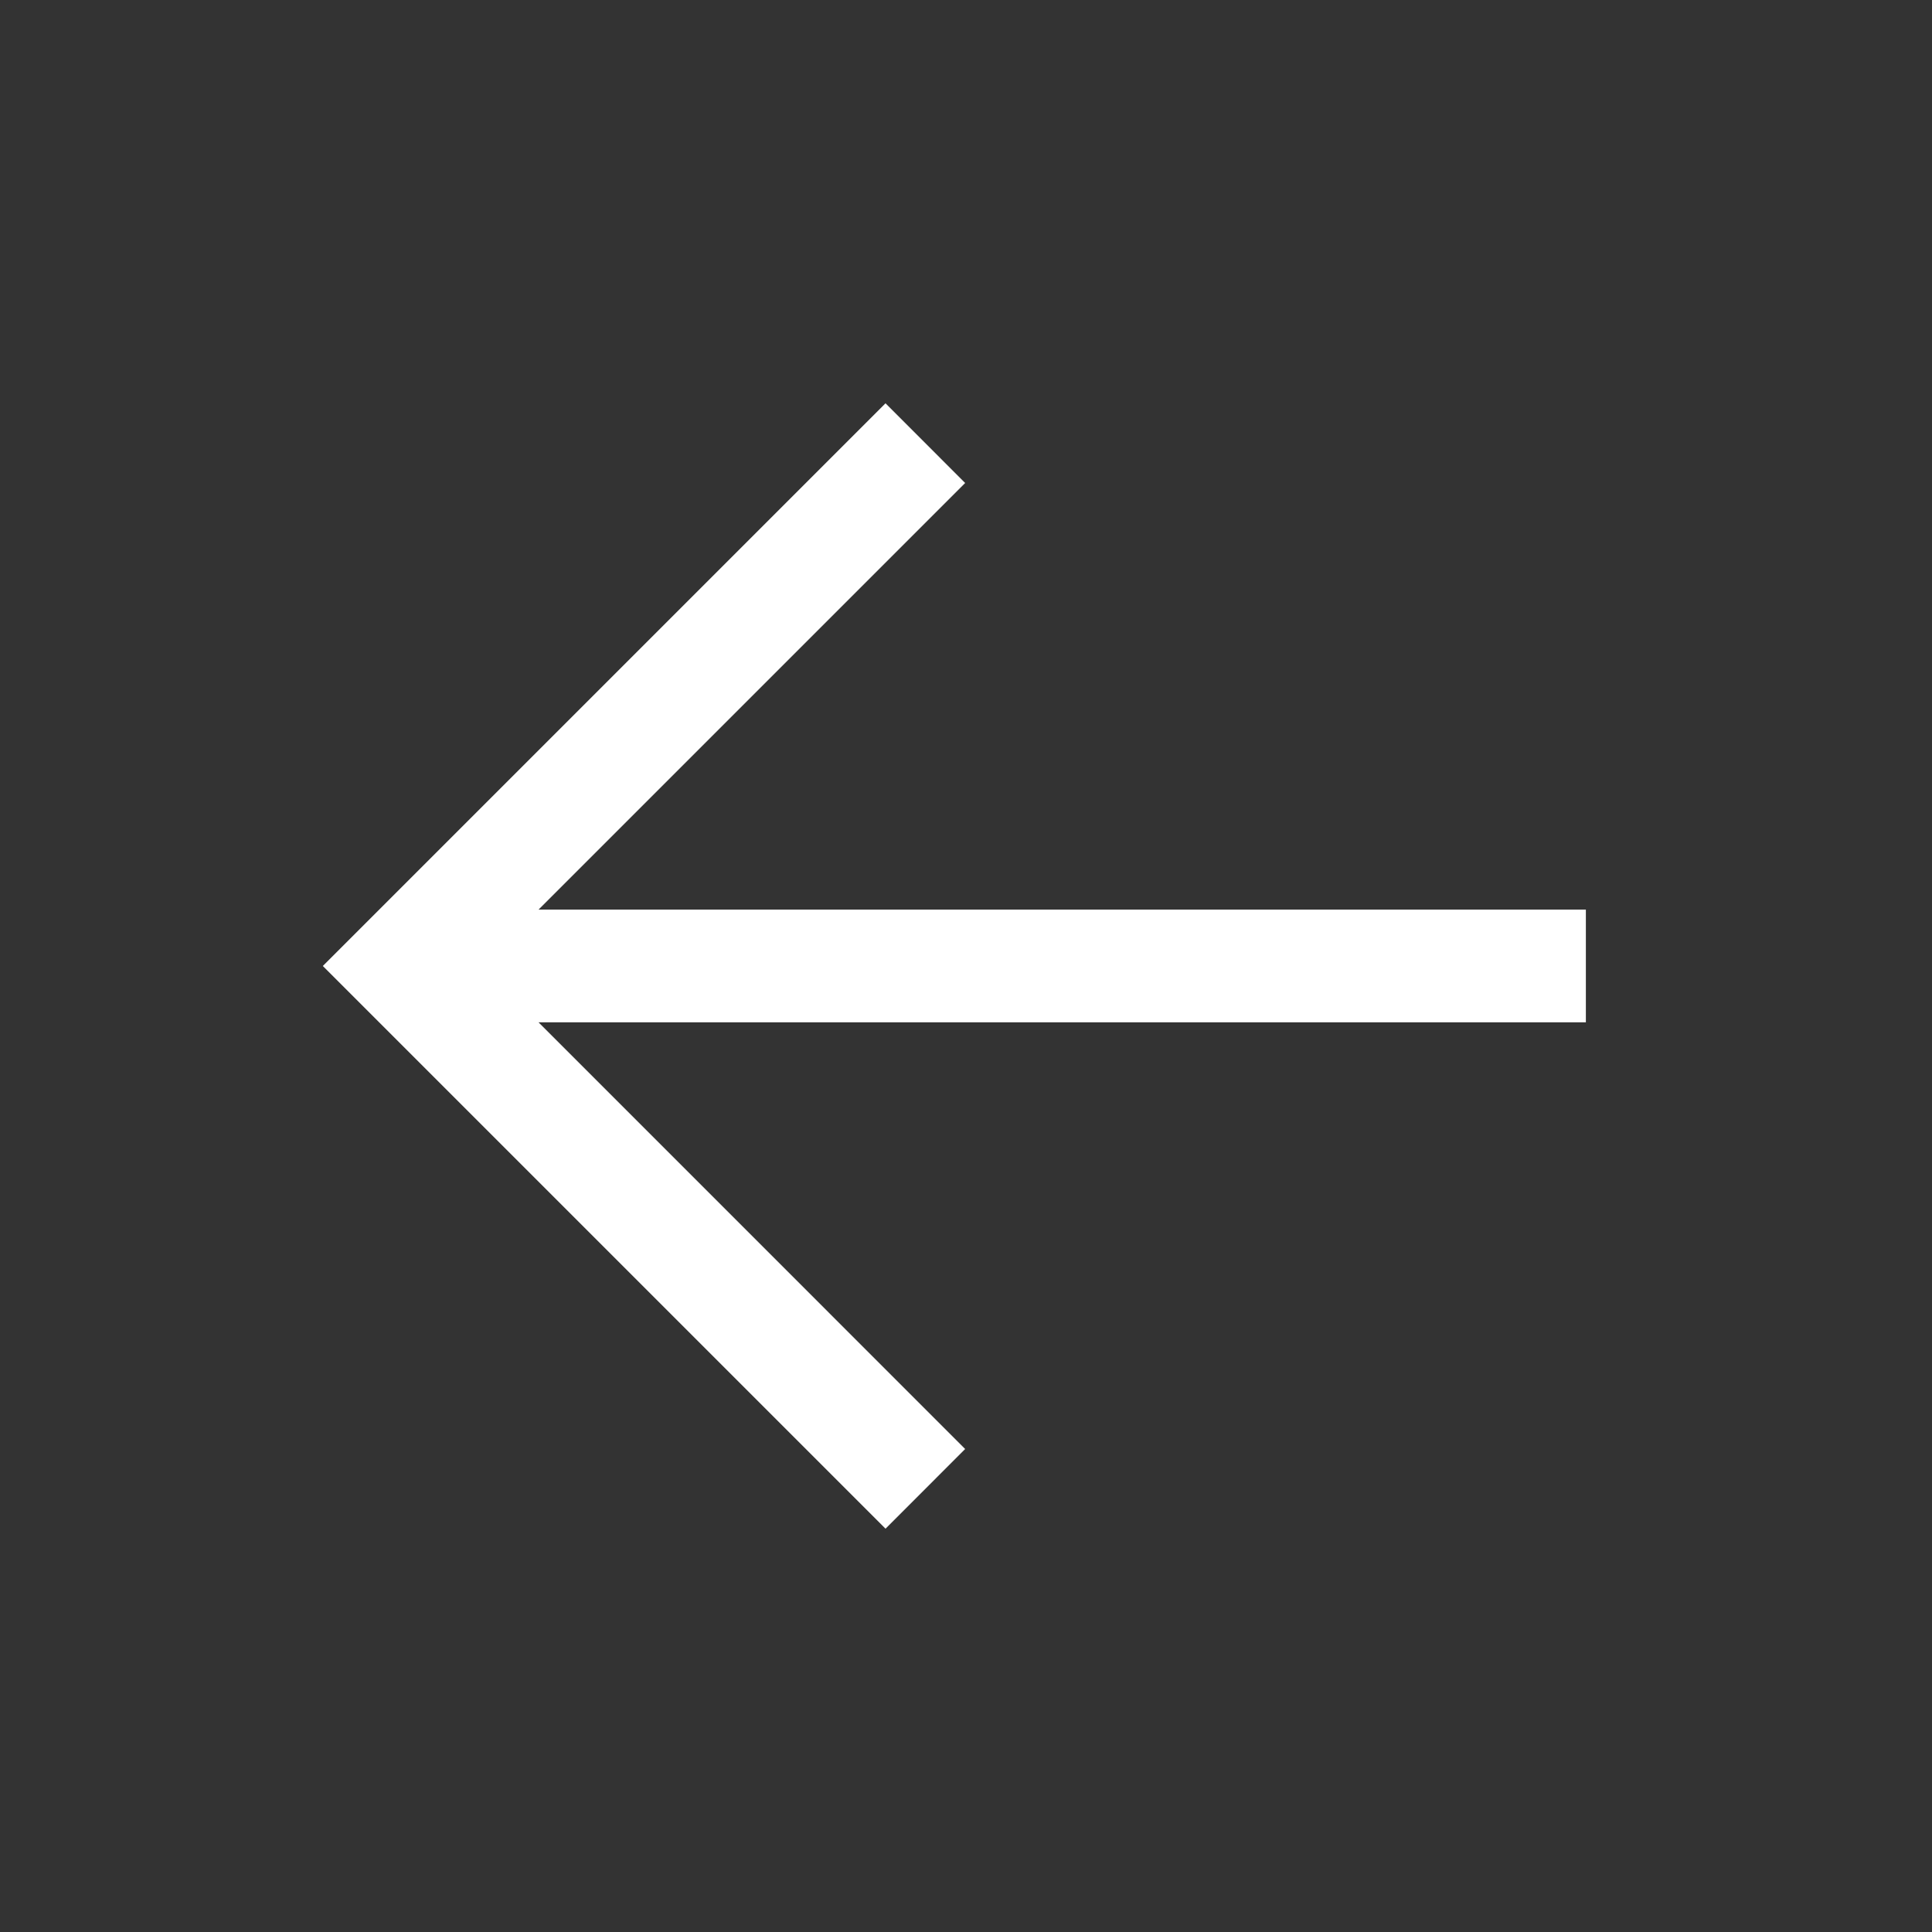 <svg width="32" height="32" viewBox="0 0 32 32" fill="none" xmlns="http://www.w3.org/2000/svg">
<rect x="0" y="0" width="32" height="32" fill="#333333" stroke="none"/>
<path fill-rule="evenodd" clip-rule="evenodd" d="M15.986 8L8.92 15.066H26.267V16.933H8.92L15.986 24L14.667 25.32L5.347 16L14.667 6.68L15.986 8Z" fill="white"/>
</svg>
